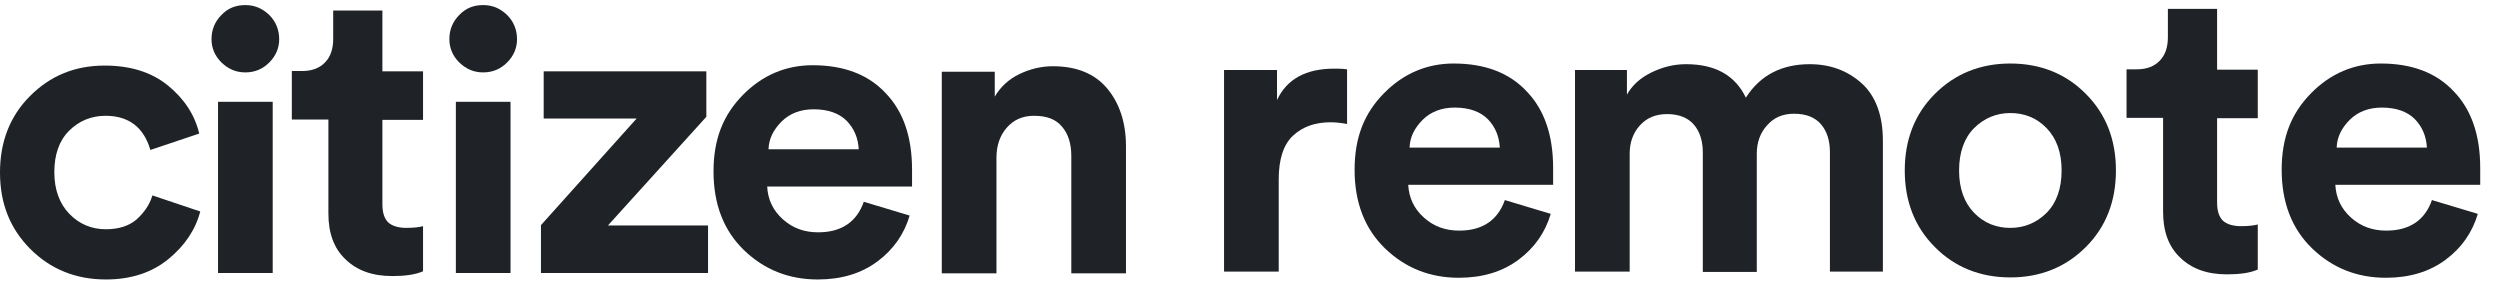 <svg width="123" height="14" viewBox="0 0 123 14" fill="none" xmlns="http://www.w3.org/2000/svg">
<path d="M5.195 5.697C4.489 5.697 3.884 5.949 3.396 6.437C2.909 6.924 2.673 7.614 2.673 8.471C2.673 9.329 2.925 10.018 3.413 10.522C3.901 11.027 4.506 11.279 5.212 11.279C5.851 11.279 6.355 11.111 6.725 10.791C7.095 10.455 7.364 10.068 7.498 9.614L9.852 10.405C9.617 11.312 9.079 12.103 8.272 12.758C7.465 13.414 6.439 13.75 5.212 13.75C3.732 13.75 2.488 13.246 1.496 12.254C0.488 11.245 0 10.001 0 8.488C0 6.975 0.488 5.714 1.48 4.722C2.471 3.73 3.682 3.226 5.145 3.226C6.406 3.226 7.448 3.545 8.255 4.201C9.062 4.856 9.583 5.647 9.802 6.571L7.398 7.378C7.078 6.269 6.338 5.697 5.195 5.697Z" fill="#1F2327"/>
<path d="M18.814 3.511H20.814V5.899H18.814V10.051C18.814 10.472 18.915 10.758 19.099 10.942C19.284 11.111 19.587 11.211 19.991 11.211C20.36 11.211 20.629 11.178 20.814 11.127V13.347C20.428 13.515 19.923 13.582 19.301 13.582C18.326 13.582 17.57 13.313 16.998 12.758C16.426 12.22 16.157 11.464 16.157 10.505V5.882H14.358V3.494H14.863C15.367 3.494 15.737 3.343 16.006 3.057C16.275 2.771 16.393 2.385 16.393 1.914V0.519H18.814V3.511Z" fill="#1F2327"/>
<path d="M22.109 1.914C22.109 1.46 22.277 1.057 22.596 0.737C22.916 0.401 23.302 0.25 23.773 0.25C24.244 0.25 24.614 0.418 24.95 0.737C25.27 1.057 25.438 1.46 25.438 1.931C25.438 2.368 25.27 2.755 24.95 3.074C24.631 3.394 24.244 3.562 23.773 3.562C23.302 3.562 22.933 3.394 22.596 3.074C22.277 2.755 22.109 2.368 22.109 1.931V1.914ZM25.118 13.431H22.428V5.008H25.118V13.431Z" fill="#1F2327"/>
<path d="M10.407 1.914C10.407 1.46 10.575 1.057 10.895 0.737C11.214 0.401 11.601 0.25 12.072 0.25C12.542 0.25 12.912 0.418 13.248 0.737C13.568 1.057 13.736 1.46 13.736 1.931C13.736 2.368 13.568 2.755 13.248 3.074C12.929 3.394 12.542 3.562 12.072 3.562C11.601 3.562 11.231 3.394 10.895 3.074C10.575 2.755 10.407 2.368 10.407 1.931V1.914ZM13.417 13.431H10.727V5.008H13.417V13.431Z" fill="#1F2327"/>
<path d="M26.615 13.431V11.077L31.322 5.831H26.749V3.511H34.752V5.747L29.91 11.094H34.836V13.431H26.615Z" fill="#1F2327"/>
<path d="M42.519 9.934L44.755 10.606C44.486 11.514 43.965 12.271 43.175 12.859C42.385 13.448 41.41 13.75 40.233 13.75C38.804 13.75 37.593 13.263 36.601 12.304C35.609 11.346 35.105 10.051 35.105 8.437C35.105 6.823 35.593 5.646 36.551 4.671C37.509 3.696 38.669 3.209 39.981 3.209C41.511 3.209 42.721 3.663 43.579 4.587C44.453 5.495 44.873 6.756 44.873 8.353C44.873 8.454 44.873 8.589 44.873 8.723C44.873 8.858 44.873 8.959 44.873 9.043V9.177H37.745C37.778 9.816 38.03 10.354 38.518 10.791C39.006 11.228 39.577 11.43 40.25 11.43C41.393 11.43 42.15 10.926 42.503 9.917L42.519 9.934ZM37.812 7.345H42.25C42.217 6.79 42.032 6.336 41.662 5.949C41.292 5.579 40.754 5.377 40.031 5.377C39.392 5.377 38.854 5.579 38.451 5.983C38.047 6.386 37.829 6.84 37.812 7.328V7.345Z" fill="#1F2327"/>
<path d="M49.026 7.731V13.448H46.336V3.528H48.942V4.755C49.228 4.268 49.631 3.898 50.152 3.646C50.674 3.394 51.228 3.259 51.8 3.259C52.977 3.259 53.868 3.629 54.473 4.352C55.079 5.075 55.398 6.033 55.398 7.193V13.448H52.708V7.664C52.708 7.076 52.557 6.588 52.254 6.235C51.951 5.865 51.497 5.697 50.875 5.697C50.304 5.697 49.867 5.899 49.53 6.285C49.194 6.672 49.026 7.16 49.026 7.765V7.731Z" fill="#1F2327"/>
<path d="M66.276 3.394V6.1C66.007 6.05 65.738 6.016 65.469 6.016C64.695 6.016 64.09 6.235 63.619 6.672C63.149 7.109 62.913 7.832 62.913 8.824V13.364H60.223V3.444H62.829V4.923C63.317 3.881 64.258 3.377 65.654 3.377C65.805 3.377 66.007 3.377 66.276 3.41V3.394Z" fill="#1F2327"/>
<path d="M74.06 9.85L76.296 10.522C76.027 11.43 75.506 12.187 74.716 12.775C73.926 13.364 72.95 13.666 71.773 13.666C70.344 13.666 69.134 13.179 68.142 12.22C67.15 11.262 66.646 9.967 66.646 8.353C66.646 6.739 67.133 5.562 68.091 4.587C69.05 3.612 70.21 3.125 71.521 3.125C73.051 3.125 74.262 3.579 75.119 4.503C75.993 5.411 76.414 6.672 76.414 8.269C76.414 8.37 76.414 8.505 76.414 8.639C76.414 8.774 76.414 8.875 76.414 8.959V9.093H69.285C69.319 9.732 69.571 10.27 70.059 10.707C70.546 11.144 71.118 11.346 71.79 11.346C72.934 11.346 73.69 10.842 74.043 9.833L74.06 9.85ZM69.353 7.261H73.791C73.757 6.706 73.573 6.252 73.203 5.865C72.833 5.495 72.295 5.293 71.572 5.293C70.933 5.293 70.395 5.495 69.991 5.899C69.588 6.302 69.369 6.756 69.353 7.244V7.261Z" fill="#1F2327"/>
<path d="M80.18 13.364H77.49V3.444H80.045V4.655C80.298 4.201 80.701 3.831 81.256 3.562C81.811 3.293 82.365 3.158 82.954 3.158C84.4 3.158 85.375 3.713 85.896 4.806C86.602 3.696 87.662 3.158 89.04 3.158C90.049 3.158 90.906 3.478 91.596 4.1C92.285 4.722 92.638 5.68 92.638 6.924V13.364H90.032V7.479C90.032 6.907 89.881 6.453 89.595 6.117C89.309 5.781 88.872 5.596 88.267 5.596C87.712 5.596 87.275 5.781 86.939 6.168C86.602 6.538 86.434 7.008 86.434 7.563V13.38H83.778V7.496C83.778 6.924 83.626 6.47 83.341 6.134C83.055 5.798 82.601 5.613 82.029 5.613C81.458 5.613 81.02 5.798 80.684 6.168C80.348 6.538 80.18 7.008 80.18 7.563V13.38V13.364Z" fill="#1F2327"/>
<path d="M95.194 4.621C96.186 3.629 97.43 3.125 98.909 3.125C100.389 3.125 101.65 3.629 102.625 4.621C103.617 5.613 104.104 6.874 104.104 8.387C104.104 9.9 103.617 11.161 102.625 12.153C101.633 13.145 100.389 13.649 98.909 13.649C97.43 13.649 96.169 13.145 95.194 12.153C94.202 11.161 93.714 9.9 93.714 8.387C93.714 6.874 94.202 5.613 95.194 4.621ZM97.127 10.472C97.615 10.976 98.22 11.212 98.909 11.212C99.599 11.212 100.204 10.959 100.691 10.472C101.179 9.984 101.431 9.278 101.431 8.387C101.431 7.496 101.179 6.807 100.691 6.302C100.204 5.798 99.599 5.562 98.909 5.562C98.22 5.562 97.615 5.815 97.127 6.302C96.64 6.79 96.387 7.496 96.387 8.387C96.387 9.278 96.64 9.967 97.127 10.472Z" fill="#1F2327"/>
<path d="M109.081 3.427H111.082V5.815H109.081V9.967C109.081 10.388 109.182 10.674 109.367 10.858C109.552 11.027 109.854 11.127 110.258 11.127C110.628 11.127 110.897 11.094 111.082 11.043V13.263C110.695 13.431 110.191 13.498 109.568 13.498C108.593 13.498 107.837 13.229 107.265 12.674C106.693 12.136 106.424 11.38 106.424 10.421V5.798H104.626V3.41H105.13C105.634 3.41 106.004 3.259 106.273 2.973C106.542 2.687 106.66 2.301 106.66 1.83V0.435H109.081V3.427Z" fill="#1F2327"/>
<path d="M119.673 9.85L121.909 10.522C121.64 11.43 121.119 12.187 120.329 12.775C119.538 13.364 118.563 13.666 117.386 13.666C115.957 13.666 114.747 13.179 113.755 12.22C112.763 11.262 112.258 9.967 112.258 8.353C112.258 6.739 112.746 5.562 113.704 4.587C114.663 3.612 115.823 3.125 117.134 3.125C118.664 3.125 119.875 3.579 120.732 4.503C121.606 5.411 122.027 6.672 122.027 8.269C122.027 8.37 122.027 8.505 122.027 8.639C122.027 8.774 122.027 8.875 122.027 8.959V9.093H114.898C114.932 9.732 115.184 10.27 115.671 10.707C116.159 11.144 116.731 11.346 117.403 11.346C118.546 11.346 119.303 10.842 119.656 9.833L119.673 9.85ZM114.965 7.261H119.404C119.37 6.706 119.185 6.252 118.815 5.865C118.446 5.495 117.908 5.293 117.185 5.293C116.546 5.293 116.008 5.495 115.604 5.899C115.201 6.302 114.982 6.756 114.965 7.244V7.261Z" fill="#1F2327"/>
</svg>
